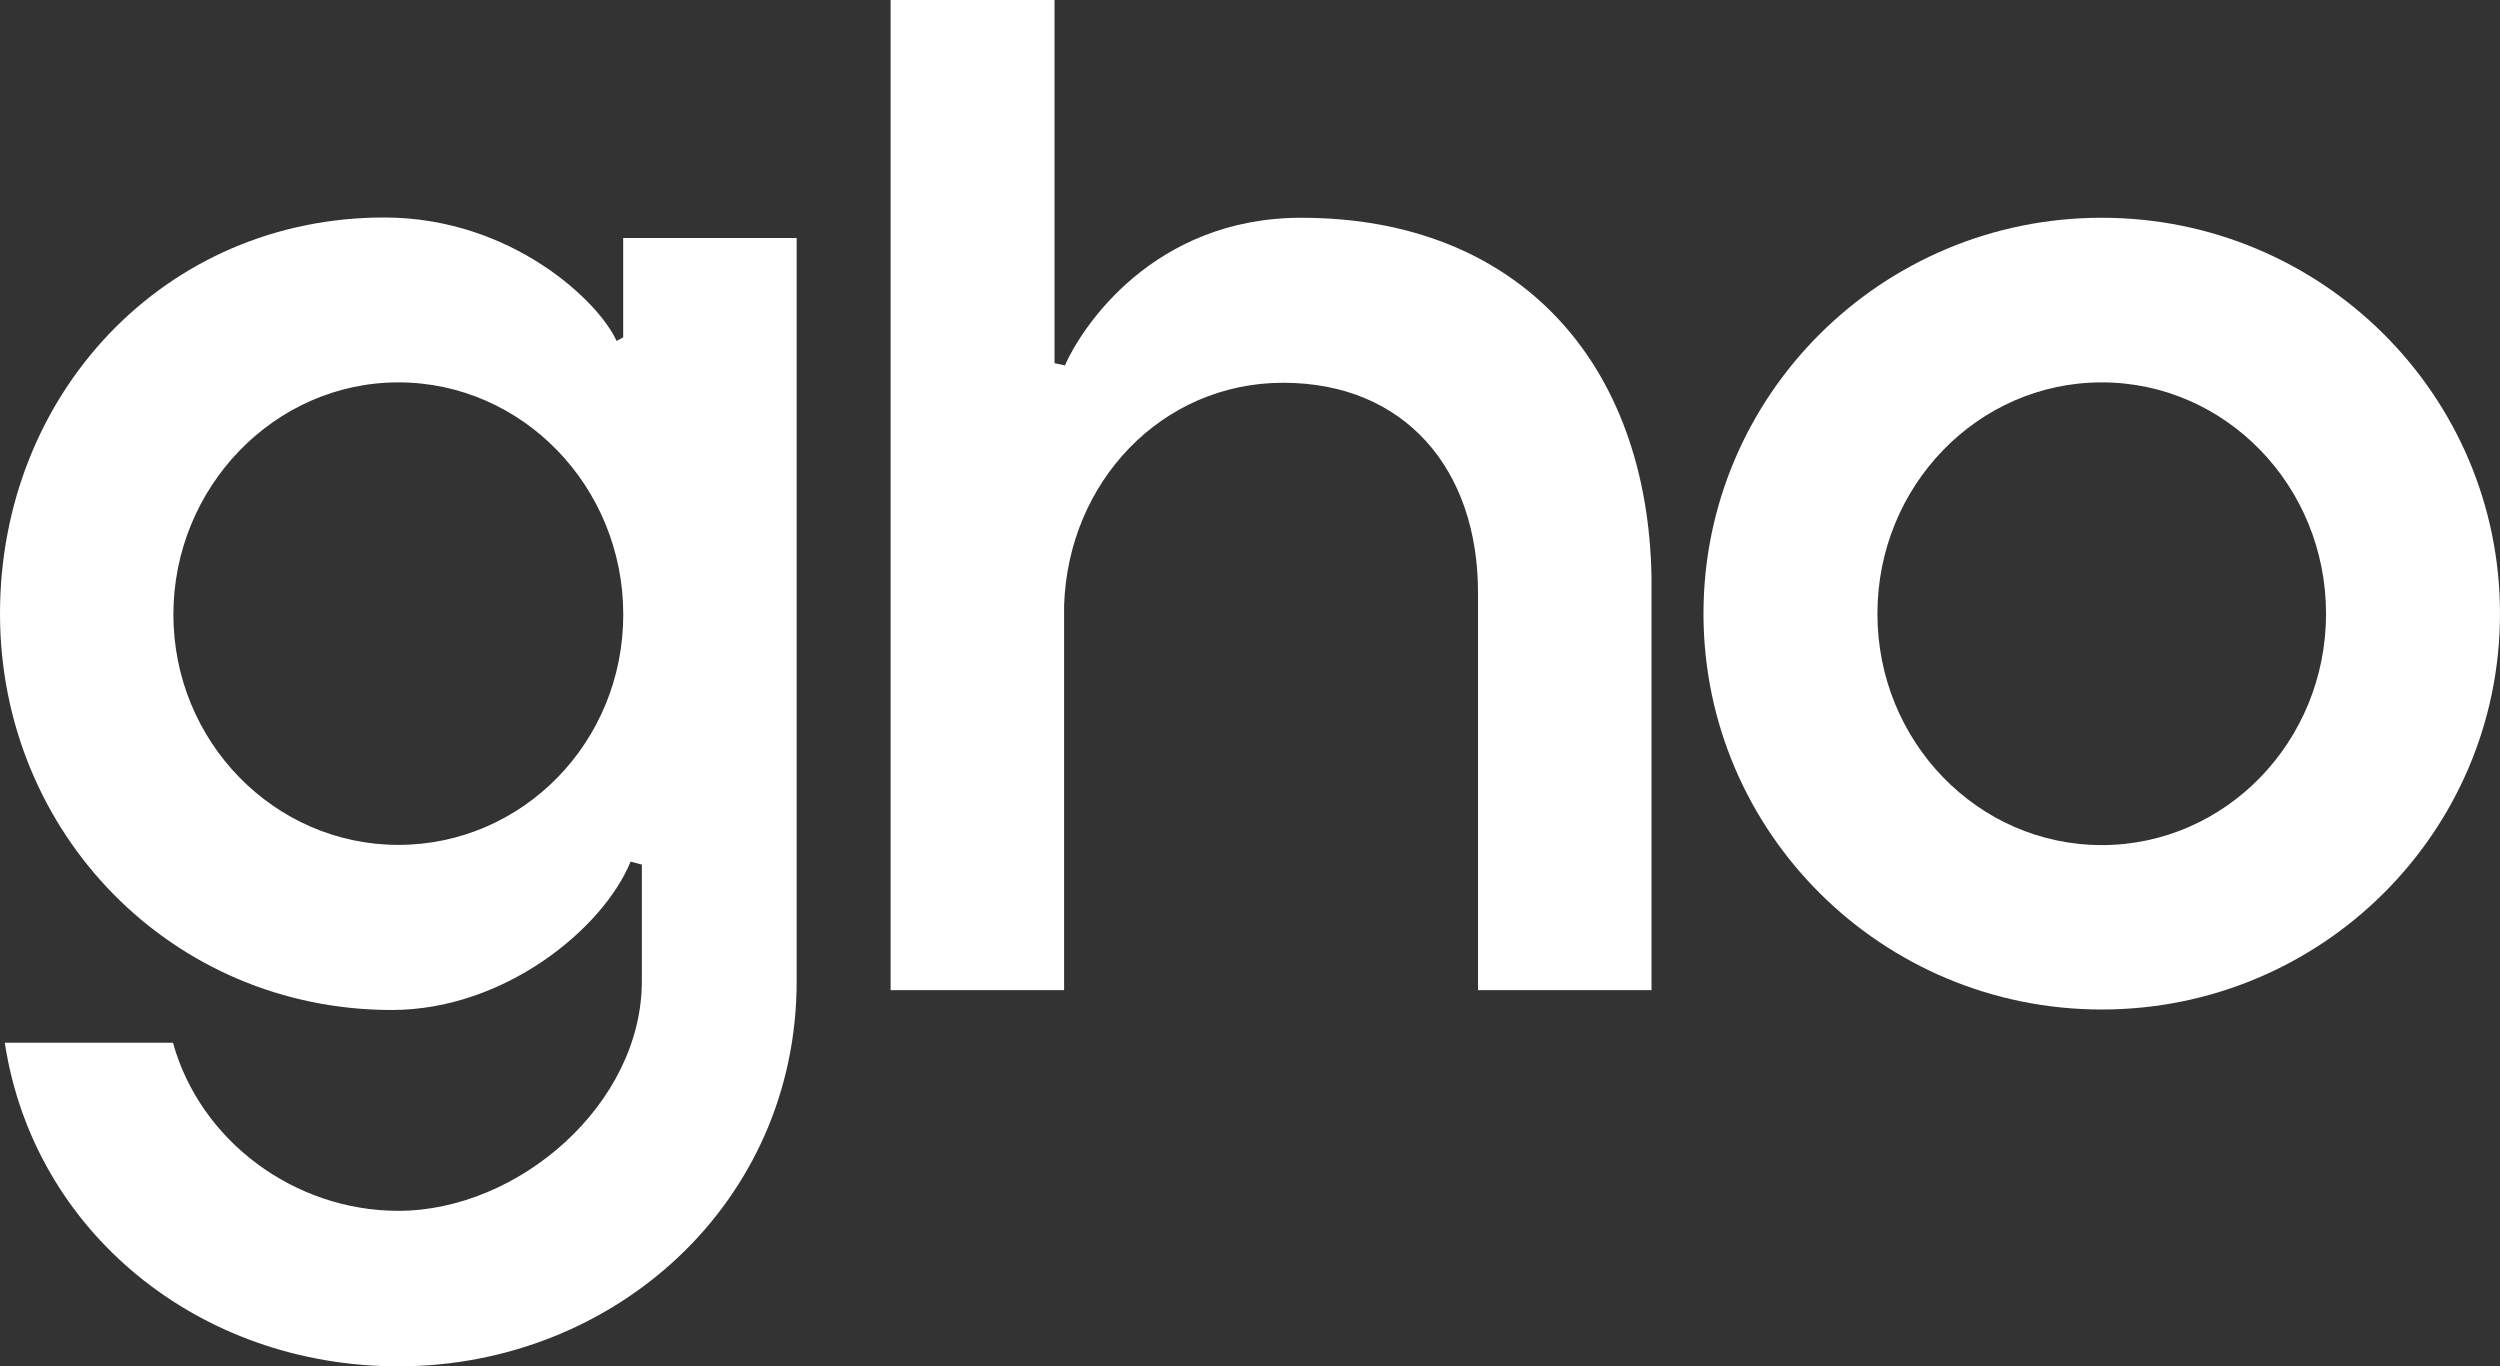 <?xml version="1.0" encoding="UTF-8"?>
<svg id="Layer_1" data-name="Layer 1" xmlns="http://www.w3.org/2000/svg" viewBox="0 0 1416.01 773.91">
  <rect x="0" y="0" width="1416.01" height="773.91" fill="#333333" stroke="none"/>
  <defs>
    <style>
      .cls-1 {
        fill: #fff;
        stroke-width: 0px;
      }
    </style>
  </defs>
  <path class="cls-1" d="M737.15,123.34c-83.92,0-124.47,61.99-133.99,83.65l-5.87-1.29V0h-92.85v560.81h98.27v-217.83c2.23-69.96,55.24-126.18,124.08-126.18s110.36,48.91,110.36,118.79v225.22s98.27,0,98.27,0v-233.64c-1.96-121.43-75.13-203.82-198.28-203.82Z"/>
  <path class="cls-1" d="M1190.43,123.34c-124.58,0-225.57,100.39-225.57,224.22s100.99,224.23,225.57,224.23,225.57-100.39,225.57-224.23-100.99-224.22-225.57-224.22ZM1190.43,478.66c-70.17,0-127.05-58.67-127.05-131.04s56.88-131.04,127.05-131.04,127.05,58.67,127.05,131.04-56.88,131.04-127.05,131.04Z"/>
  <path class="cls-1" d="M352.98,191.1l-3.78,1.99c-9.52-21.66-59.04-69.9-131.61-69.9C93.2,123.19,0,223.19,0,347.62s97.52,224.44,221.9,224.44c63.97,0,119.85-46.23,135.26-84.03l6.39,1.67v66c0,69.58-69.72,130.12-137.93,130.12-58.92,0-112.22-39.59-127.65-95.2H2.72c16.26,106.94,109.78,183.28,222.9,183.28,122.51,0,225.61-92.73,225.61-218.09h0V134.82h-98.26v56.28ZM225.62,478.55c-70.25,0-127.41-58.54-127.41-130.49s57.15-131.48,127.41-131.48,127.4,58.98,127.4,131.48-57.15,130.49-127.4,130.49Z"/>
</svg>